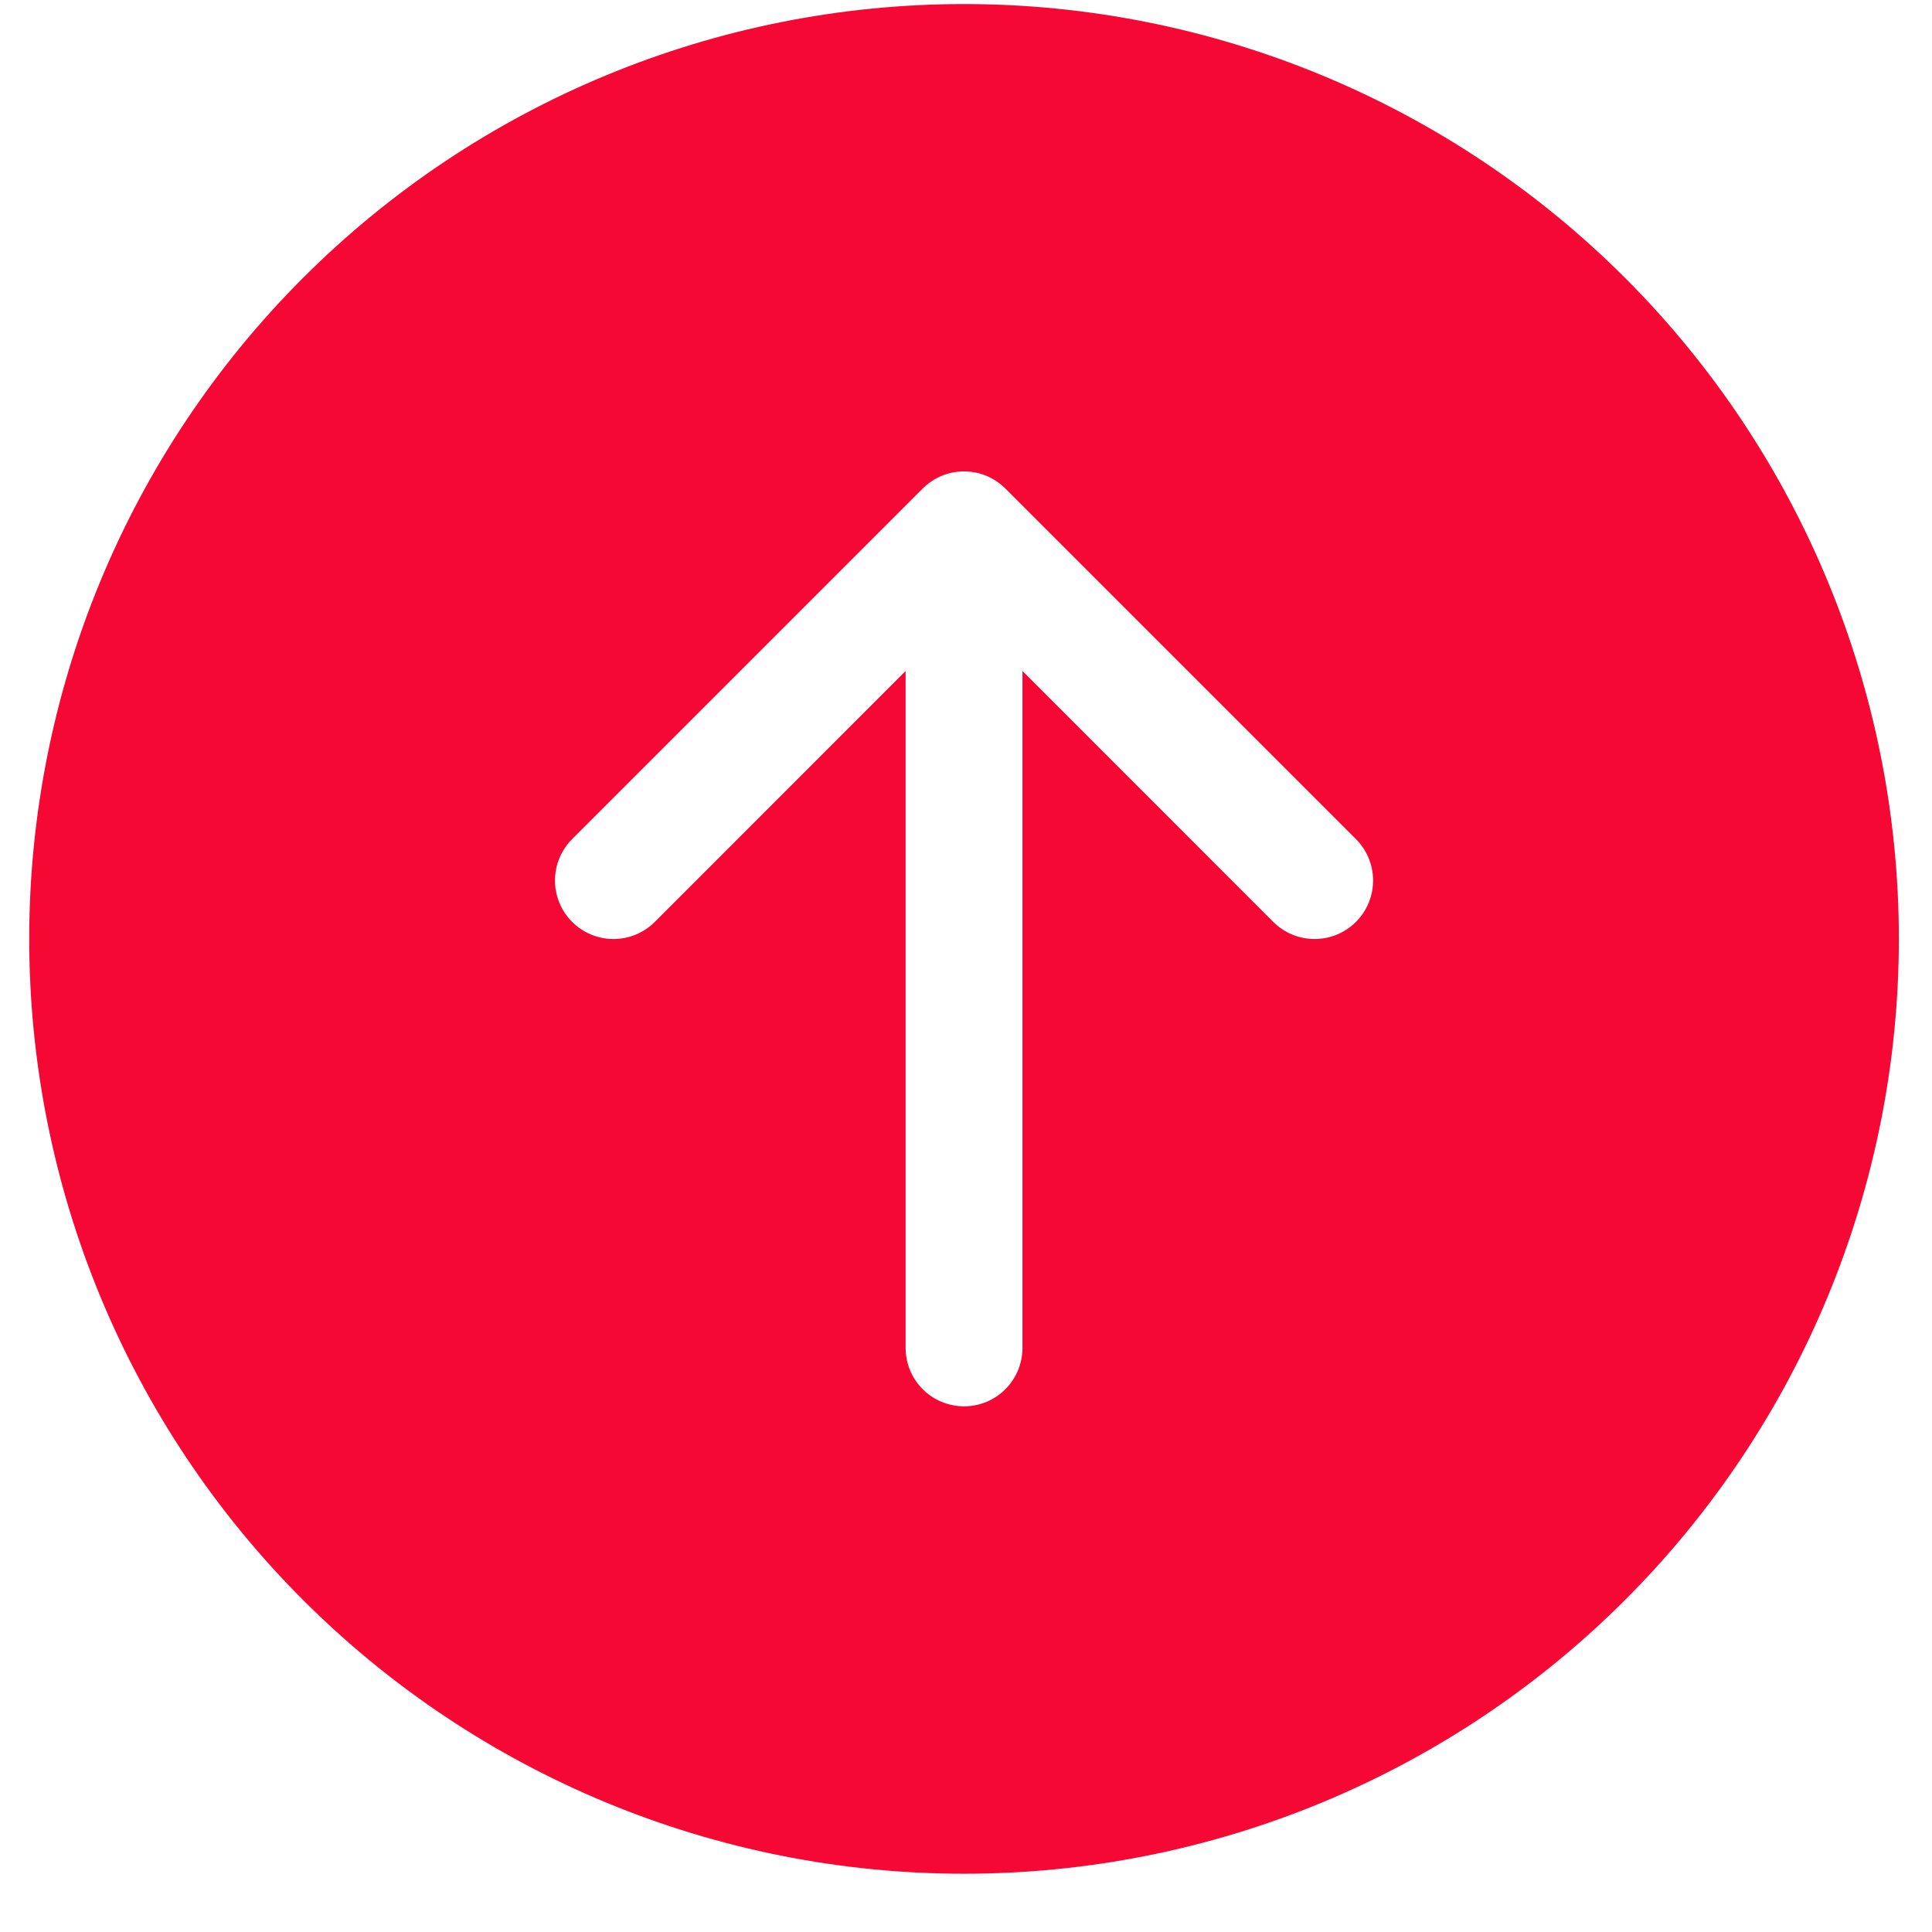 <svg width="31" height="31" viewBox="0 0 31 31" fill="none" xmlns="http://www.w3.org/2000/svg">
<path d="M30.468 15.065C30.468 11.087 28.888 7.272 26.075 4.459C23.262 1.646 19.447 0.065 15.469 0.065C11.49 0.065 7.675 1.646 4.862 4.459C2.049 7.272 0.469 11.087 0.469 15.065C0.469 19.044 2.049 22.859 4.862 25.672C7.675 28.485 11.49 30.065 15.469 30.065C19.447 30.065 23.262 28.485 26.075 25.672C28.888 22.859 30.468 19.044 30.468 15.065ZM16.406 21.628C16.406 21.877 16.307 22.115 16.131 22.291C15.956 22.467 15.717 22.565 15.469 22.565C15.22 22.565 14.981 22.467 14.806 22.291C14.63 22.115 14.531 21.877 14.531 21.628V10.766L10.507 14.792C10.331 14.968 10.092 15.067 9.844 15.067C9.595 15.067 9.356 14.968 9.18 14.792C9.004 14.616 8.905 14.377 8.905 14.128C8.905 13.879 9.004 13.64 9.18 13.464L14.805 7.839C14.892 7.752 14.995 7.683 15.109 7.635C15.223 7.588 15.345 7.564 15.469 7.564C15.592 7.564 15.714 7.588 15.828 7.635C15.942 7.683 16.045 7.752 16.132 7.839L21.757 13.464C21.933 13.64 22.032 13.879 22.032 14.128C22.032 14.377 21.933 14.616 21.757 14.792C21.581 14.968 21.343 15.067 21.093 15.067C20.845 15.067 20.606 14.968 20.43 14.792L16.406 10.766V21.628Z" fill="#F50833"/>
</svg>
